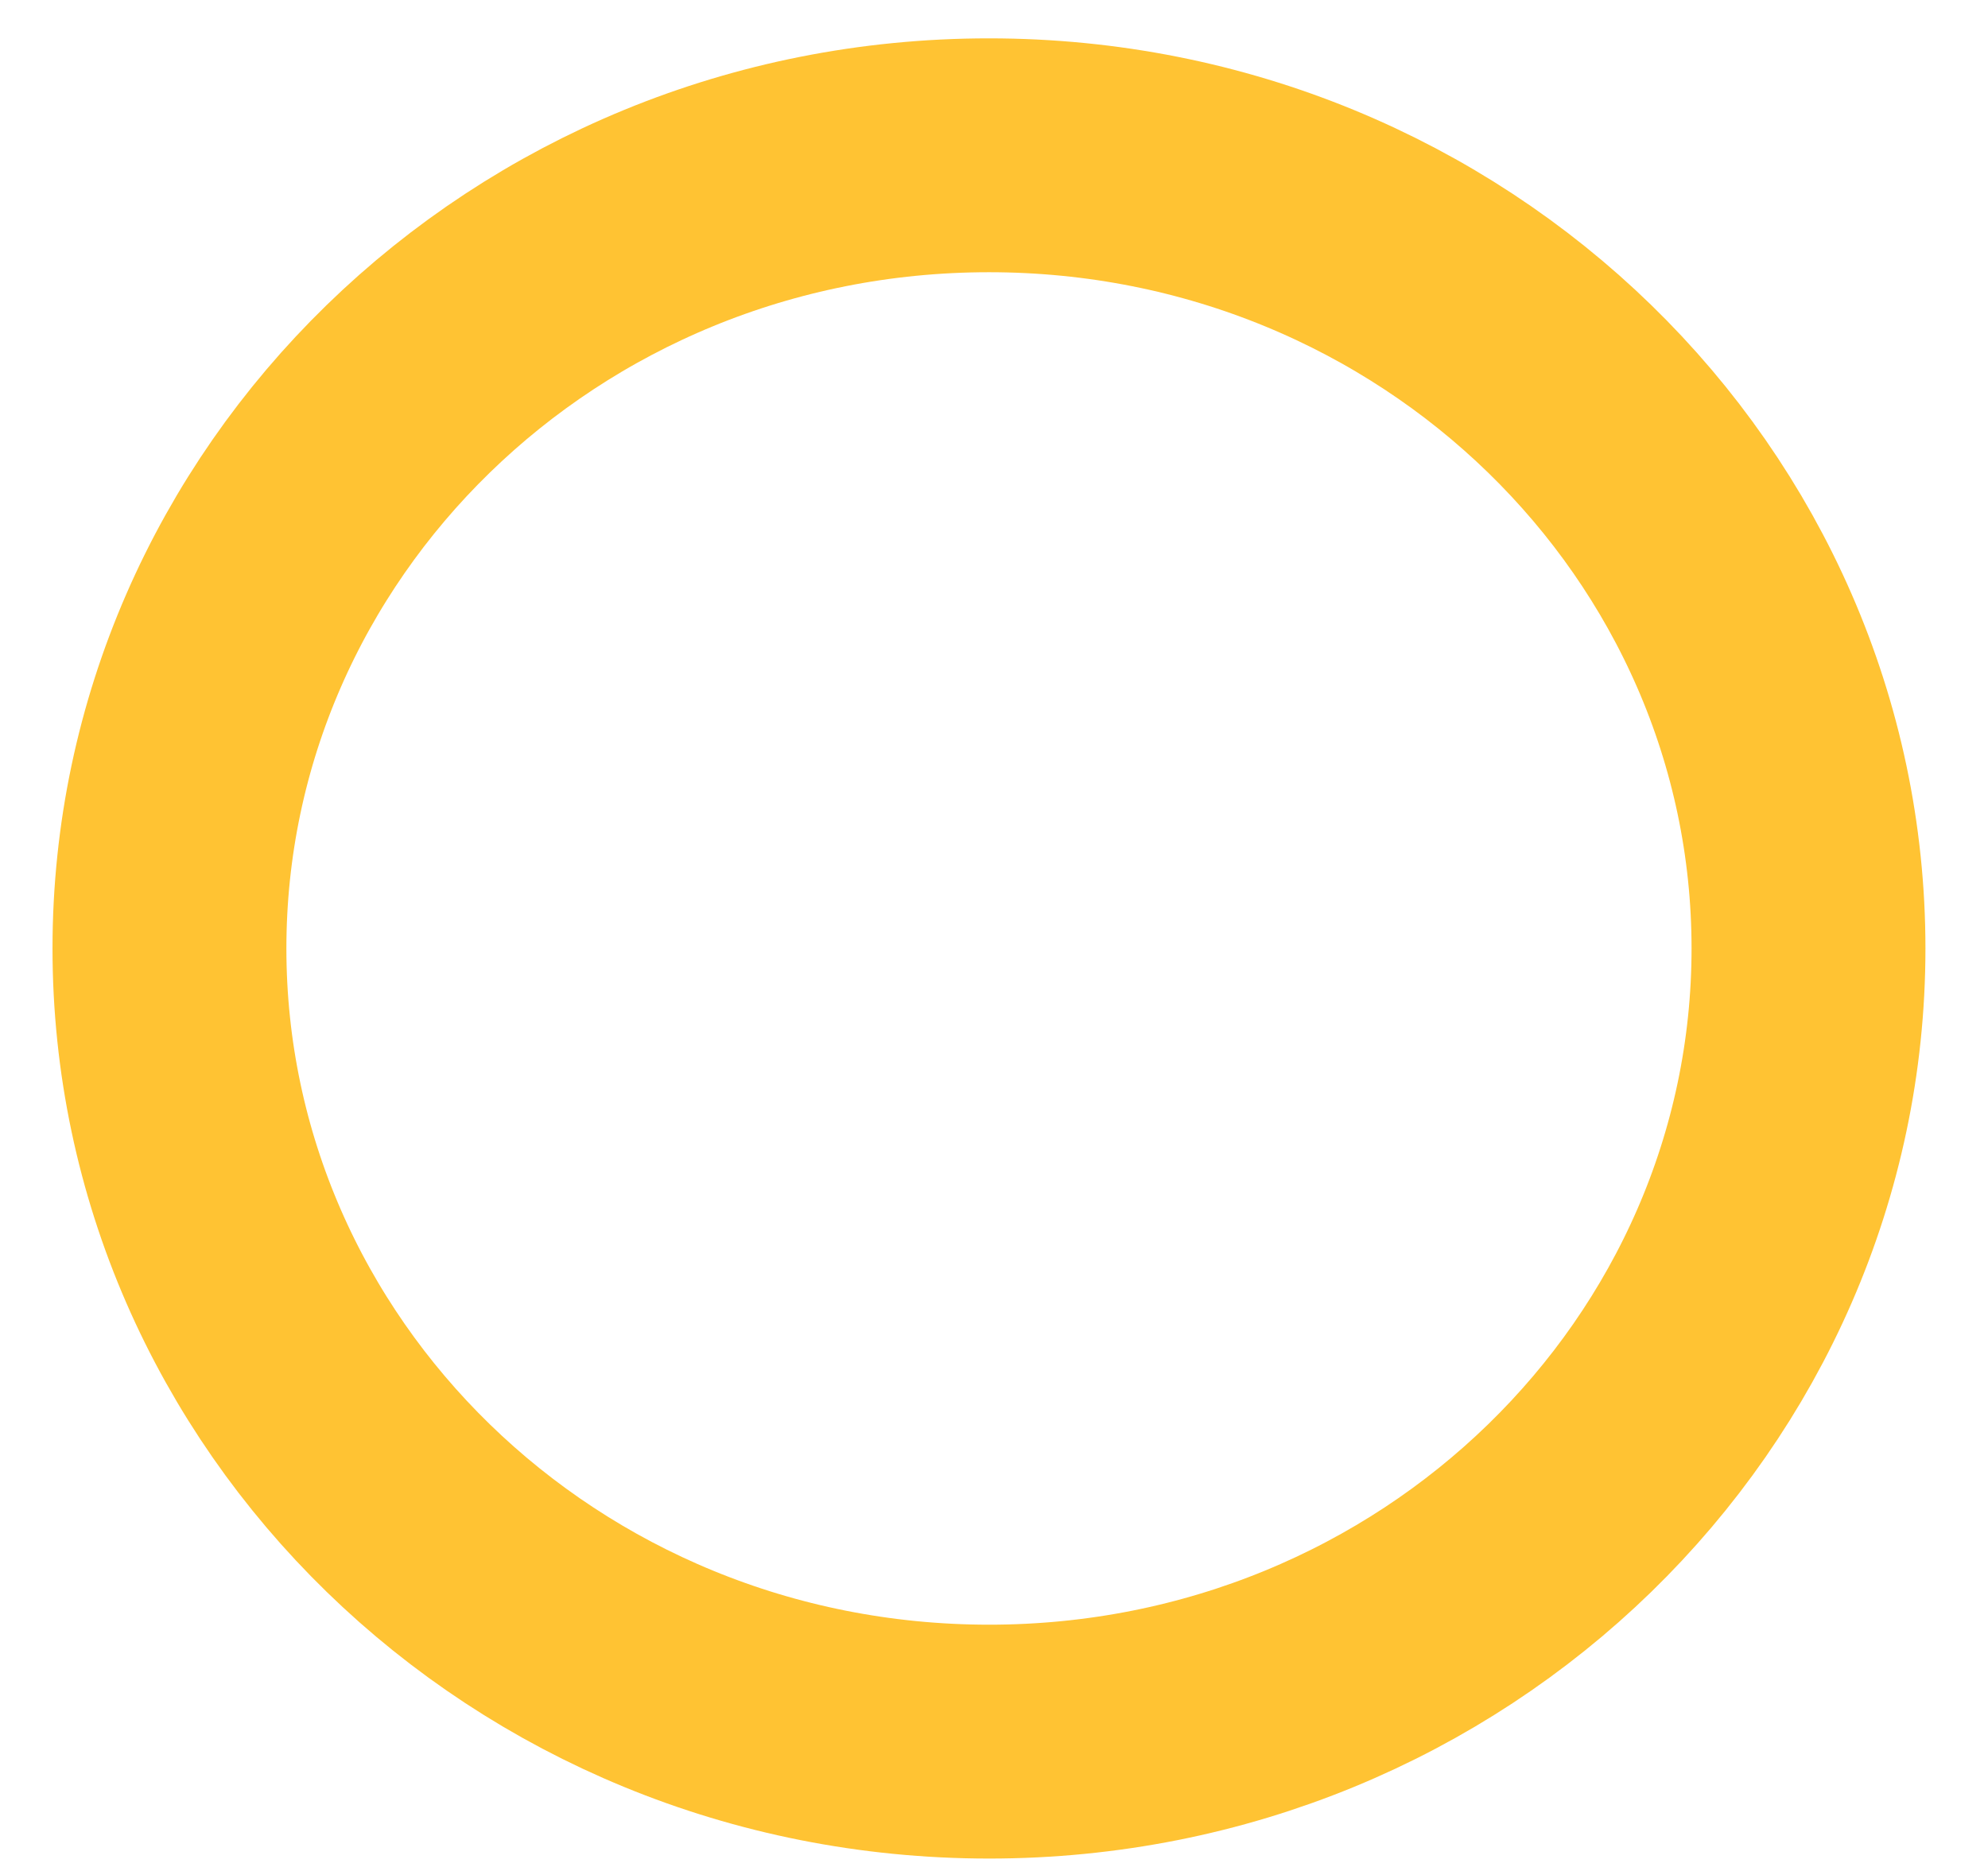 <svg width="17" height="16" viewBox="0 0 17 16" fill="none" xmlns="http://www.w3.org/2000/svg">
<path d="M8.457 1.328C12.354 1.328 15.465 4.392 15.465 8.111C15.465 11.831 12.354 14.894 8.457 14.894C4.559 14.893 1.449 11.831 1.449 8.111C1.449 4.392 4.559 1.328 8.457 1.328Z" stroke="#FFB400" stroke-opacity="0.8" stroke-width="2"/>
</svg>
